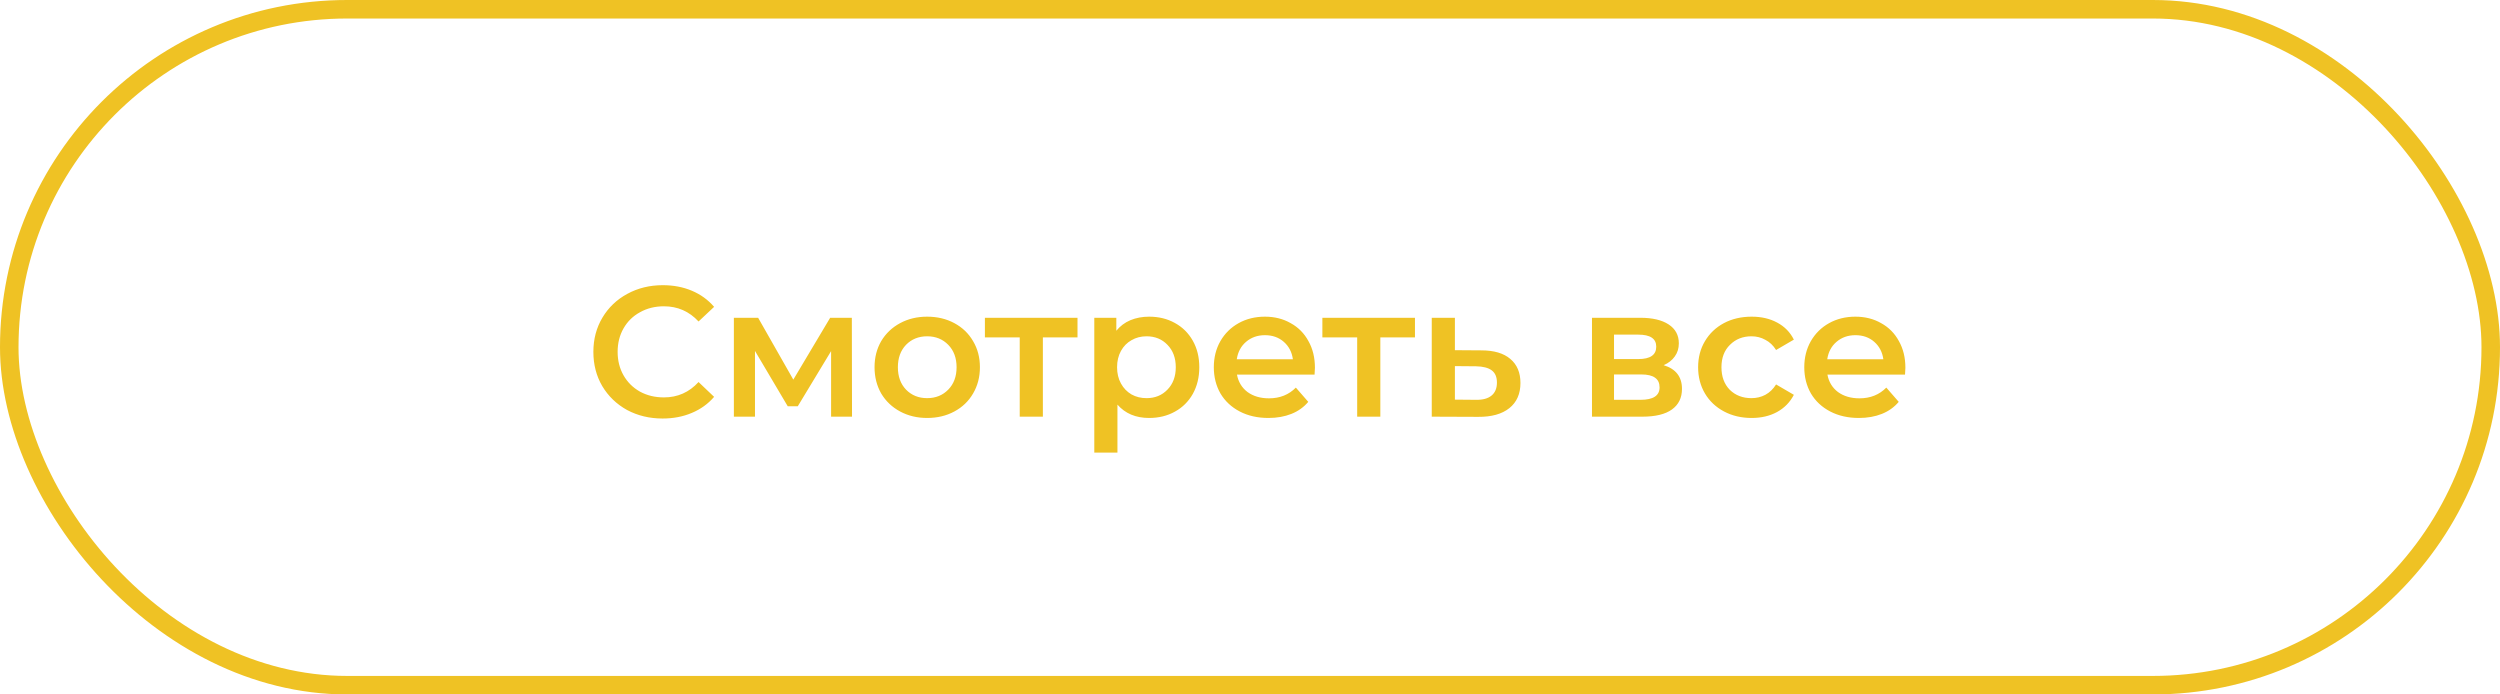 <svg width="270" height="75" viewBox="0 0 270 75" fill="none" xmlns="http://www.w3.org/2000/svg">
<rect x="1" y="1" width="268" height="73" rx="36.5" stroke="#EFC224" stroke-width="2"/>
<path d="M71.564 45.2C70.151 45.2 68.871 44.893 67.724 44.28C66.591 43.653 65.697 42.793 65.044 41.7C64.404 40.607 64.084 39.373 64.084 38C64.084 36.627 64.411 35.393 65.064 34.3C65.717 33.207 66.611 32.353 67.744 31.74C68.891 31.113 70.171 30.8 71.584 30.8C72.731 30.8 73.777 31 74.724 31.4C75.671 31.8 76.471 32.38 77.124 33.14L75.444 34.72C74.431 33.627 73.184 33.08 71.704 33.08C70.744 33.08 69.884 33.293 69.124 33.72C68.364 34.133 67.771 34.713 67.344 35.46C66.917 36.207 66.704 37.053 66.704 38C66.704 38.947 66.917 39.793 67.344 40.54C67.771 41.287 68.364 41.873 69.124 42.3C69.884 42.713 70.744 42.92 71.704 42.92C73.184 42.92 74.431 42.367 75.444 41.26L77.124 42.86C76.471 43.62 75.664 44.2 74.704 44.6C73.757 45 72.711 45.2 71.564 45.2ZM89.758 45V37.92L86.158 43.88H85.078L81.538 37.9V45H79.258V34.32H81.878L85.678 41L89.658 34.32H91.998L92.018 45H89.758ZM100.131 45.14C99.051 45.14 98.078 44.907 97.211 44.44C96.345 43.973 95.665 43.327 95.171 42.5C94.691 41.66 94.451 40.713 94.451 39.66C94.451 38.607 94.691 37.667 95.171 36.84C95.665 36.013 96.345 35.367 97.211 34.9C98.078 34.433 99.051 34.2 100.131 34.2C101.225 34.2 102.205 34.433 103.071 34.9C103.938 35.367 104.611 36.013 105.091 36.84C105.585 37.667 105.831 38.607 105.831 39.66C105.831 40.713 105.585 41.66 105.091 42.5C104.611 43.327 103.938 43.973 103.071 44.44C102.205 44.907 101.225 45.14 100.131 45.14ZM100.131 43C101.051 43 101.811 42.693 102.411 42.08C103.011 41.467 103.311 40.66 103.311 39.66C103.311 38.66 103.011 37.853 102.411 37.24C101.811 36.627 101.051 36.32 100.131 36.32C99.211 36.32 98.451 36.627 97.851 37.24C97.265 37.853 96.971 38.66 96.971 39.66C96.971 40.66 97.265 41.467 97.851 42.08C98.451 42.693 99.211 43 100.131 43ZM116.37 36.44H112.63V45H110.13V36.44H106.37V34.32H116.37V36.44ZM124.104 34.2C125.144 34.2 126.071 34.427 126.884 34.88C127.711 35.333 128.357 35.973 128.824 36.8C129.291 37.627 129.524 38.58 129.524 39.66C129.524 40.74 129.291 41.7 128.824 42.54C128.357 43.367 127.711 44.007 126.884 44.46C126.071 44.913 125.144 45.14 124.104 45.14C122.664 45.14 121.524 44.66 120.684 43.7V48.88H118.184V34.32H120.564V35.72C120.977 35.213 121.484 34.833 122.084 34.58C122.697 34.327 123.371 34.2 124.104 34.2ZM123.824 43C124.744 43 125.497 42.693 126.084 42.08C126.684 41.467 126.984 40.66 126.984 39.66C126.984 38.66 126.684 37.853 126.084 37.24C125.497 36.627 124.744 36.32 123.824 36.32C123.224 36.32 122.684 36.46 122.204 36.74C121.724 37.007 121.344 37.393 121.064 37.9C120.784 38.407 120.644 38.993 120.644 39.66C120.644 40.327 120.784 40.913 121.064 41.42C121.344 41.927 121.724 42.32 122.204 42.6C122.684 42.867 123.224 43 123.824 43ZM142.012 39.72C142.012 39.893 141.999 40.14 141.972 40.46H133.592C133.739 41.247 134.119 41.873 134.732 42.34C135.359 42.793 136.132 43.02 137.052 43.02C138.225 43.02 139.192 42.633 139.952 41.86L141.292 43.4C140.812 43.973 140.205 44.407 139.472 44.7C138.739 44.993 137.912 45.14 136.992 45.14C135.819 45.14 134.785 44.907 133.892 44.44C132.999 43.973 132.305 43.327 131.812 42.5C131.332 41.66 131.092 40.713 131.092 39.66C131.092 38.62 131.325 37.687 131.792 36.86C132.272 36.02 132.932 35.367 133.772 34.9C134.612 34.433 135.559 34.2 136.612 34.2C137.652 34.2 138.579 34.433 139.392 34.9C140.219 35.353 140.859 36 141.312 36.84C141.779 37.667 142.012 38.627 142.012 39.72ZM136.612 36.2C135.812 36.2 135.132 36.44 134.572 36.92C134.025 37.387 133.692 38.013 133.572 38.8H139.632C139.525 38.027 139.199 37.4 138.652 36.92C138.105 36.44 137.425 36.2 136.612 36.2ZM152.816 36.44H149.076V45H146.576V36.44H142.816V34.32H152.816V36.44ZM159.989 37.84C161.349 37.84 162.389 38.147 163.109 38.76C163.843 39.373 164.209 40.24 164.209 41.36C164.209 42.533 163.809 43.44 163.009 44.08C162.209 44.72 161.083 45.033 159.629 45.02L154.629 45V34.32H157.129V37.82L159.989 37.84ZM159.409 43.18C160.143 43.193 160.703 43.04 161.089 42.72C161.476 42.4 161.669 41.933 161.669 41.32C161.669 40.72 161.483 40.28 161.109 40C160.736 39.72 160.169 39.573 159.409 39.56L157.129 39.54V43.16L159.409 43.18ZM179.674 39.44C180.994 39.84 181.654 40.693 181.654 42C181.654 42.96 181.294 43.7 180.574 44.22C179.854 44.74 178.787 45 177.374 45H171.934V34.32H177.154C178.461 34.32 179.481 34.56 180.214 35.04C180.947 35.52 181.314 36.2 181.314 37.08C181.314 37.627 181.167 38.1 180.874 38.5C180.594 38.9 180.194 39.213 179.674 39.44ZM174.314 38.78H176.934C178.227 38.78 178.874 38.333 178.874 37.44C178.874 36.573 178.227 36.14 176.934 36.14H174.314V38.78ZM177.174 43.18C178.547 43.18 179.234 42.733 179.234 41.84C179.234 41.373 179.074 41.027 178.754 40.8C178.434 40.56 177.934 40.44 177.254 40.44H174.314V43.18H177.174ZM189.177 45.14C188.07 45.14 187.077 44.907 186.197 44.44C185.317 43.973 184.63 43.327 184.137 42.5C183.643 41.66 183.397 40.713 183.397 39.66C183.397 38.607 183.643 37.667 184.137 36.84C184.63 36.013 185.31 35.367 186.177 34.9C187.057 34.433 188.057 34.2 189.177 34.2C190.23 34.2 191.15 34.413 191.937 34.84C192.737 35.267 193.337 35.88 193.737 36.68L191.817 37.8C191.51 37.307 191.123 36.94 190.657 36.7C190.203 36.447 189.703 36.32 189.157 36.32C188.223 36.32 187.45 36.627 186.837 37.24C186.223 37.84 185.917 38.647 185.917 39.66C185.917 40.673 186.217 41.487 186.817 42.1C187.43 42.7 188.21 43 189.157 43C189.703 43 190.203 42.88 190.657 42.64C191.123 42.387 191.51 42.013 191.817 41.52L193.737 42.64C193.323 43.44 192.717 44.06 191.917 44.5C191.13 44.927 190.217 45.14 189.177 45.14ZM205.782 39.72C205.782 39.893 205.768 40.14 205.742 40.46H197.362C197.508 41.247 197.888 41.873 198.502 42.34C199.128 42.793 199.902 43.02 200.822 43.02C201.995 43.02 202.962 42.633 203.722 41.86L205.062 43.4C204.582 43.973 203.975 44.407 203.242 44.7C202.508 44.993 201.682 45.14 200.762 45.14C199.588 45.14 198.555 44.907 197.662 44.44C196.768 43.973 196.075 43.327 195.582 42.5C195.102 41.66 194.862 40.713 194.862 39.66C194.862 38.62 195.095 37.687 195.562 36.86C196.042 36.02 196.702 35.367 197.542 34.9C198.382 34.433 199.328 34.2 200.382 34.2C201.422 34.2 202.348 34.433 203.162 34.9C203.988 35.353 204.628 36 205.082 36.84C205.548 37.667 205.782 38.627 205.782 39.72ZM200.382 36.2C199.582 36.2 198.902 36.44 198.342 36.92C197.795 37.387 197.462 38.013 197.342 38.8H203.402C203.295 38.027 202.968 37.4 202.422 36.92C201.875 36.44 201.195 36.2 200.382 36.2Z" fill="#EFC224"/>
</svg>

